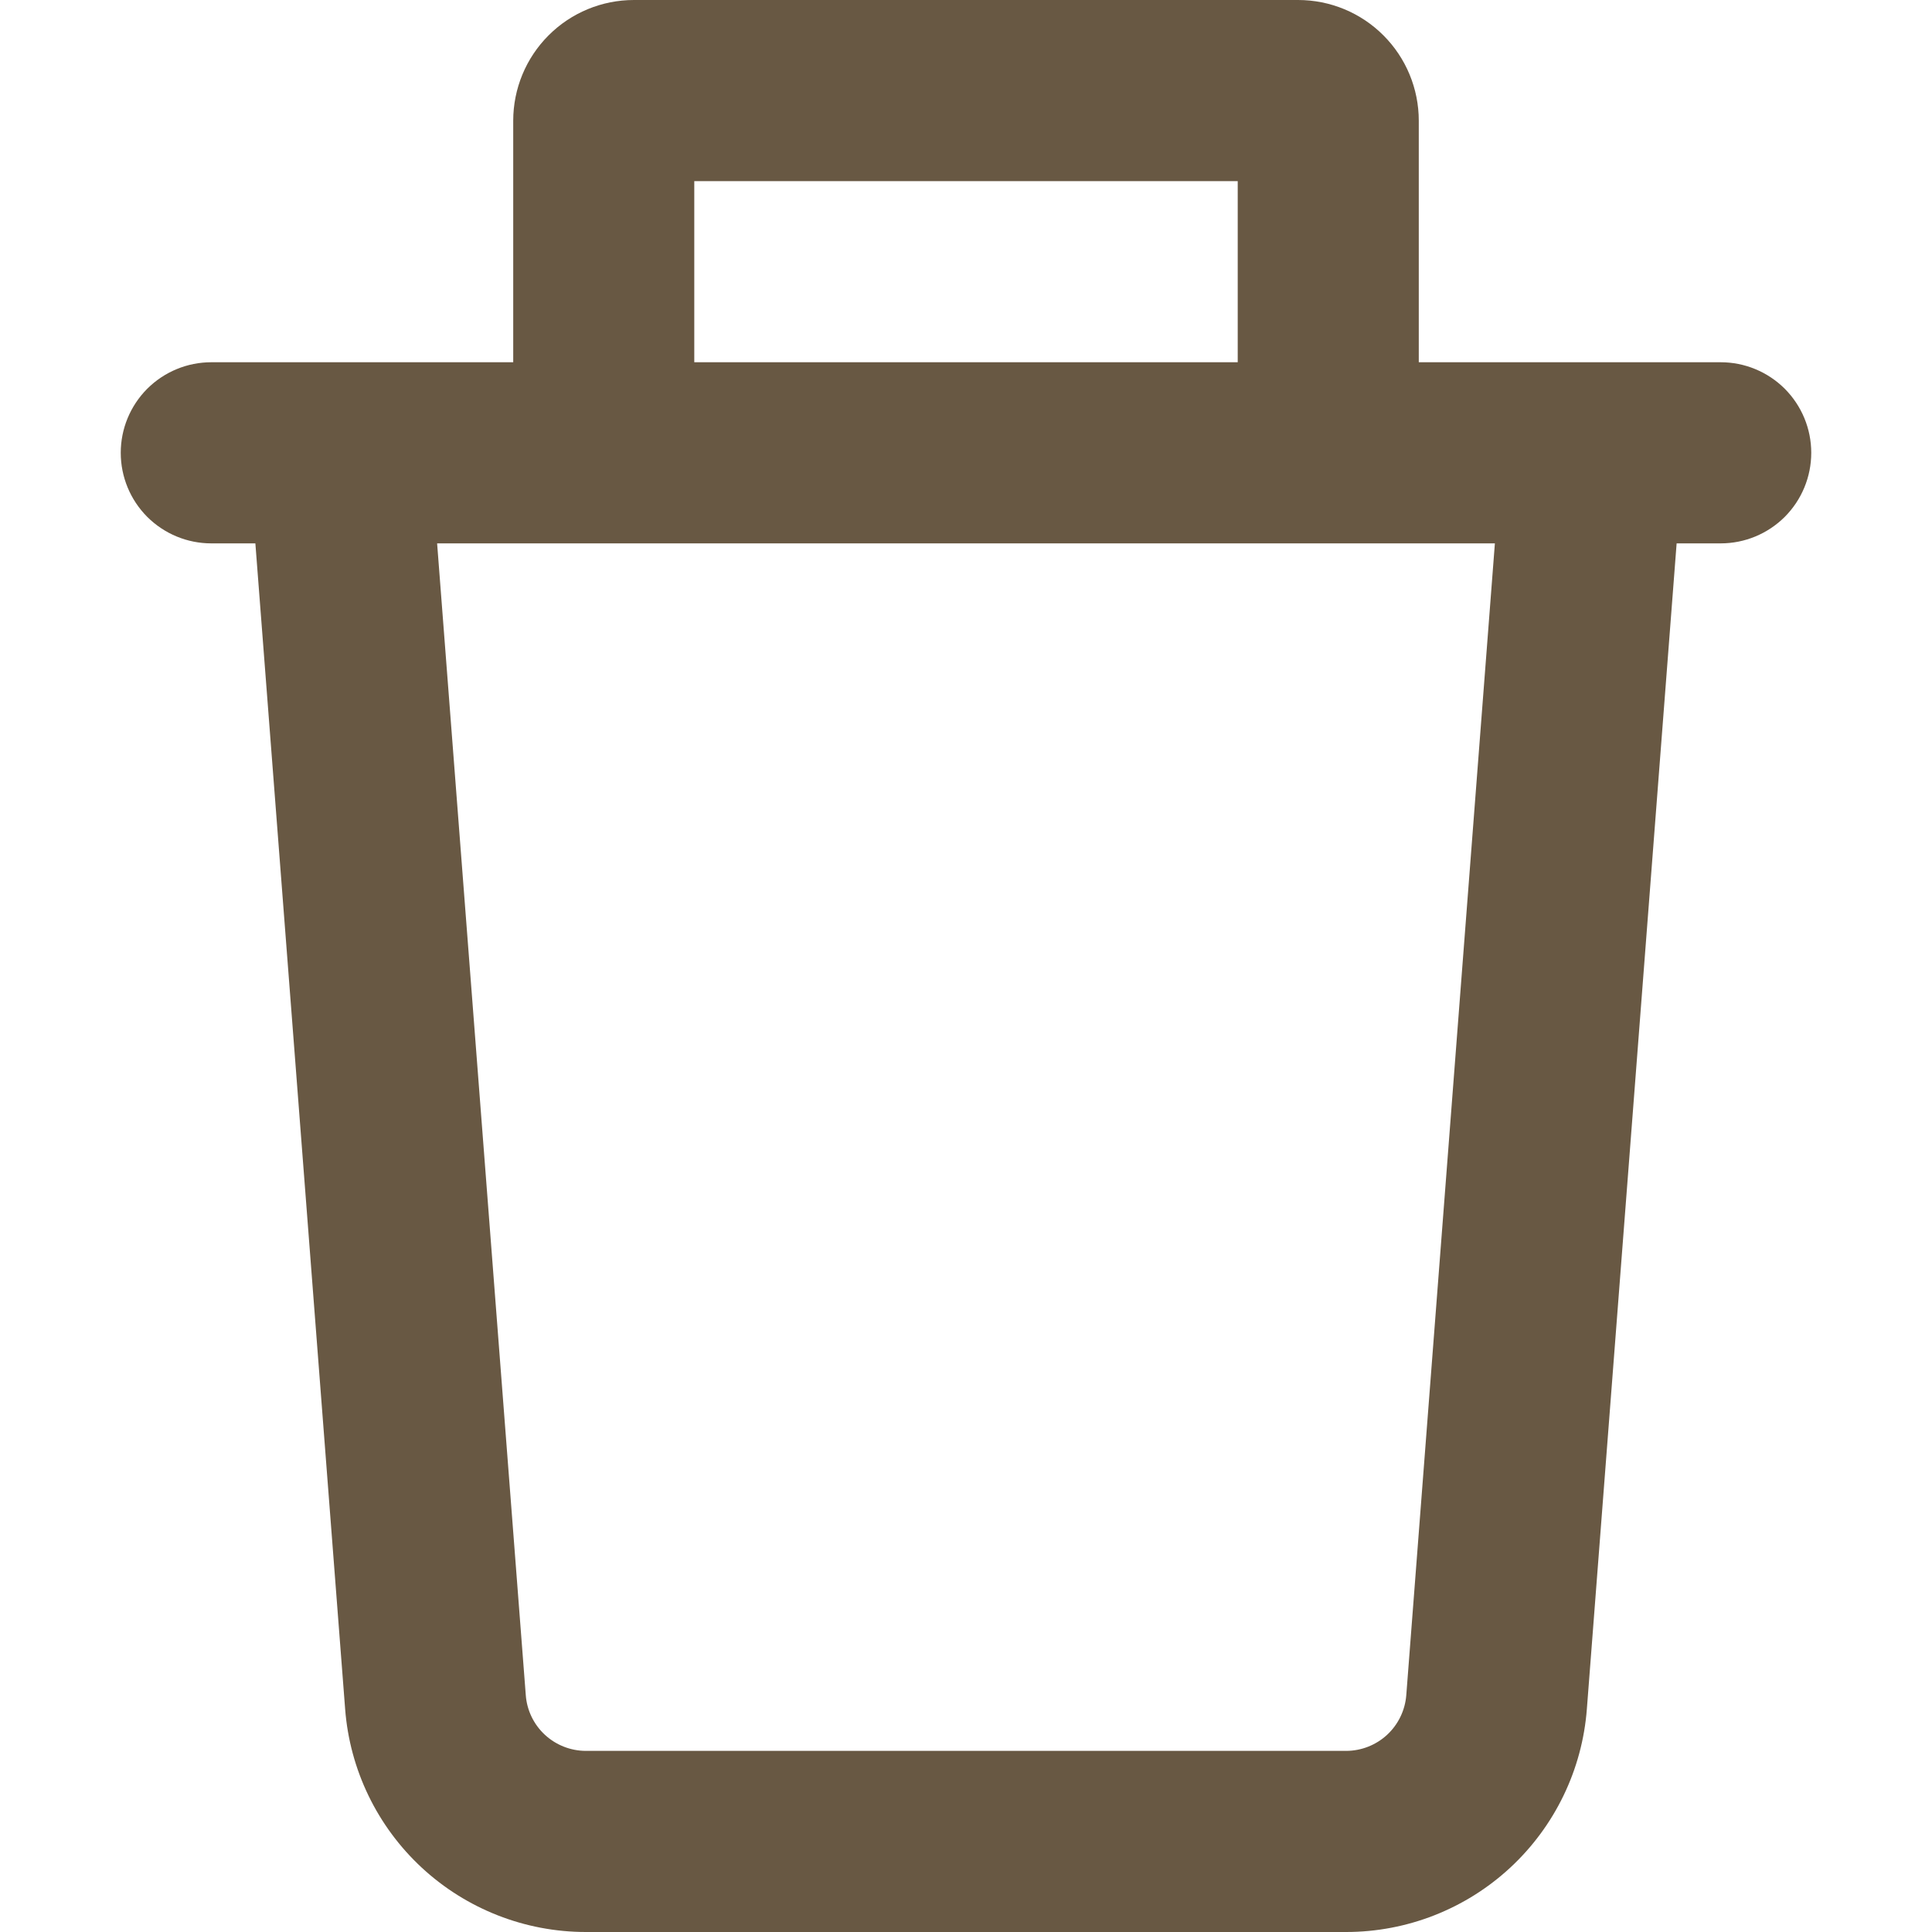 <svg width="28" height="28" viewBox="0 0 28 28" fill="none" xmlns="http://www.w3.org/2000/svg">
<path fill-rule="evenodd" clip-rule="evenodd" d="M10.062 5.25V2.625H17.938V5.25H10.062ZM7.438 5.25V1.75C7.438 1.286 7.622 0.841 7.95 0.513C8.278 0.184 8.723 0 9.188 0L18.812 0C19.277 0 19.722 0.184 20.05 0.513C20.378 0.841 20.562 1.286 20.562 1.75V5.25H24.938C25.286 5.25 25.619 5.388 25.866 5.634C26.112 5.881 26.25 6.214 26.25 6.562C26.25 6.911 26.112 7.244 25.866 7.491C25.619 7.737 25.286 7.875 24.938 7.875H24.299L22.998 24.768C22.931 25.647 22.534 26.468 21.887 27.068C21.24 27.667 20.391 28 19.509 28H8.491C7.609 28 6.76 27.667 6.113 27.068C5.466 26.468 5.069 25.647 5.002 24.768L3.701 7.875H3.062C2.714 7.875 2.381 7.737 2.134 7.491C1.888 7.244 1.75 6.911 1.75 6.562C1.75 6.214 1.888 5.881 2.134 5.634C2.381 5.388 2.714 5.25 3.062 5.25H7.438ZM6.335 7.875H21.665L20.381 24.567C20.364 24.786 20.265 24.992 20.103 25.142C19.942 25.291 19.729 25.375 19.509 25.375H8.491C8.271 25.375 8.058 25.291 7.897 25.142C7.735 24.992 7.636 24.786 7.62 24.567L6.335 7.875Z" fill="#685843"/>
</svg>
